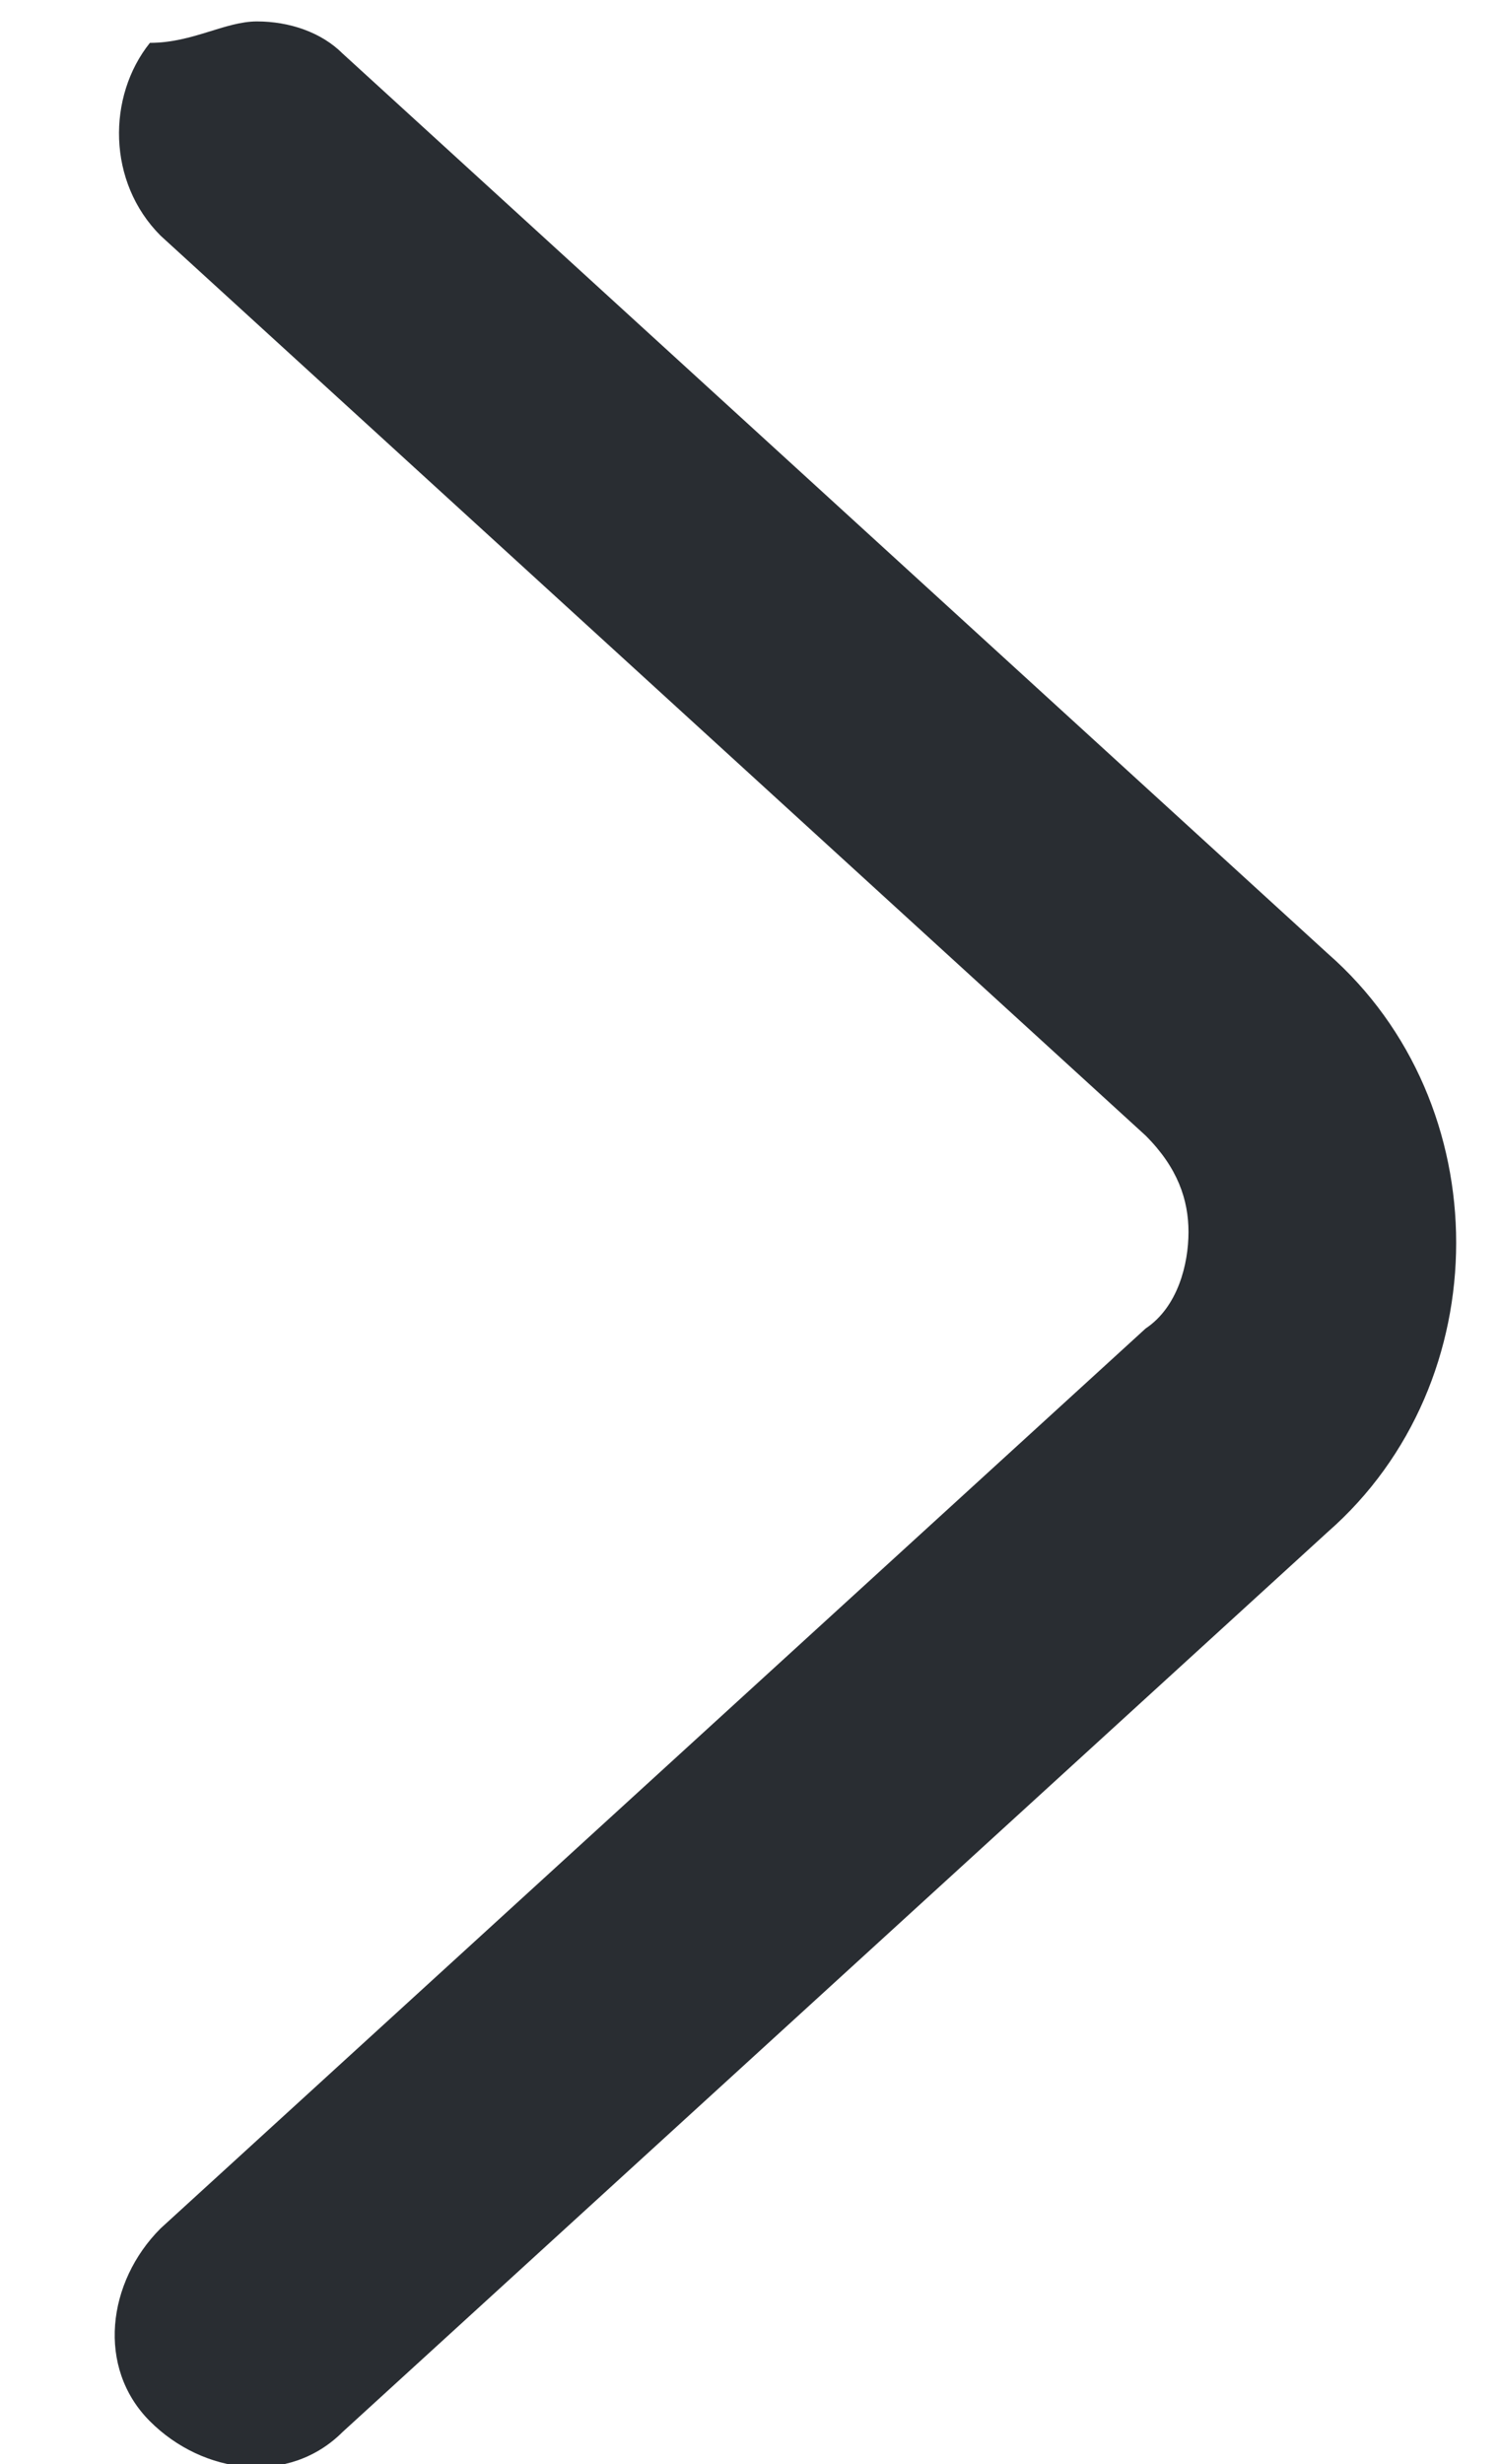 <?xml version="1.0" encoding="utf-8"?>
<!-- Generator: Adobe Illustrator 23.0.1, SVG Export Plug-In . SVG Version: 6.00 Build 0)  -->
<svg version="1.1" id="Слой_1" xmlns="http://www.w3.org/2000/svg" xmlns:xlink="http://www.w3.org/1999/xlink" x="0px" y="0px"
	 viewBox="0 0 14 23" style="enable-background:new 0 0 14 23;" xml:space="preserve">
<style type="text/css">
	.st0{fill:#292D32;}
</style>
<path class="st0" d="M2.4,0.2c0.3,0,0.6,0.1,0.8,0.3l9.2,8.4c0.8,0.7,1.2,1.7,1.2,2.7s-0.4,2-1.2,2.7l-9.2,8.4
	c-0.5,0.5-1.3,0.4-1.8-0.1S1,21.3,1.5,20.8l9.2-8.4c0.3-0.2,0.4-0.6,0.4-0.9c0-0.3-0.1-0.6-0.4-0.9L1.5,2.2C1,1.7,1,0.9,1.4,0.4
	C1.8,0.4,2.1,0.2,2.4,0.2z"/>
</svg>
